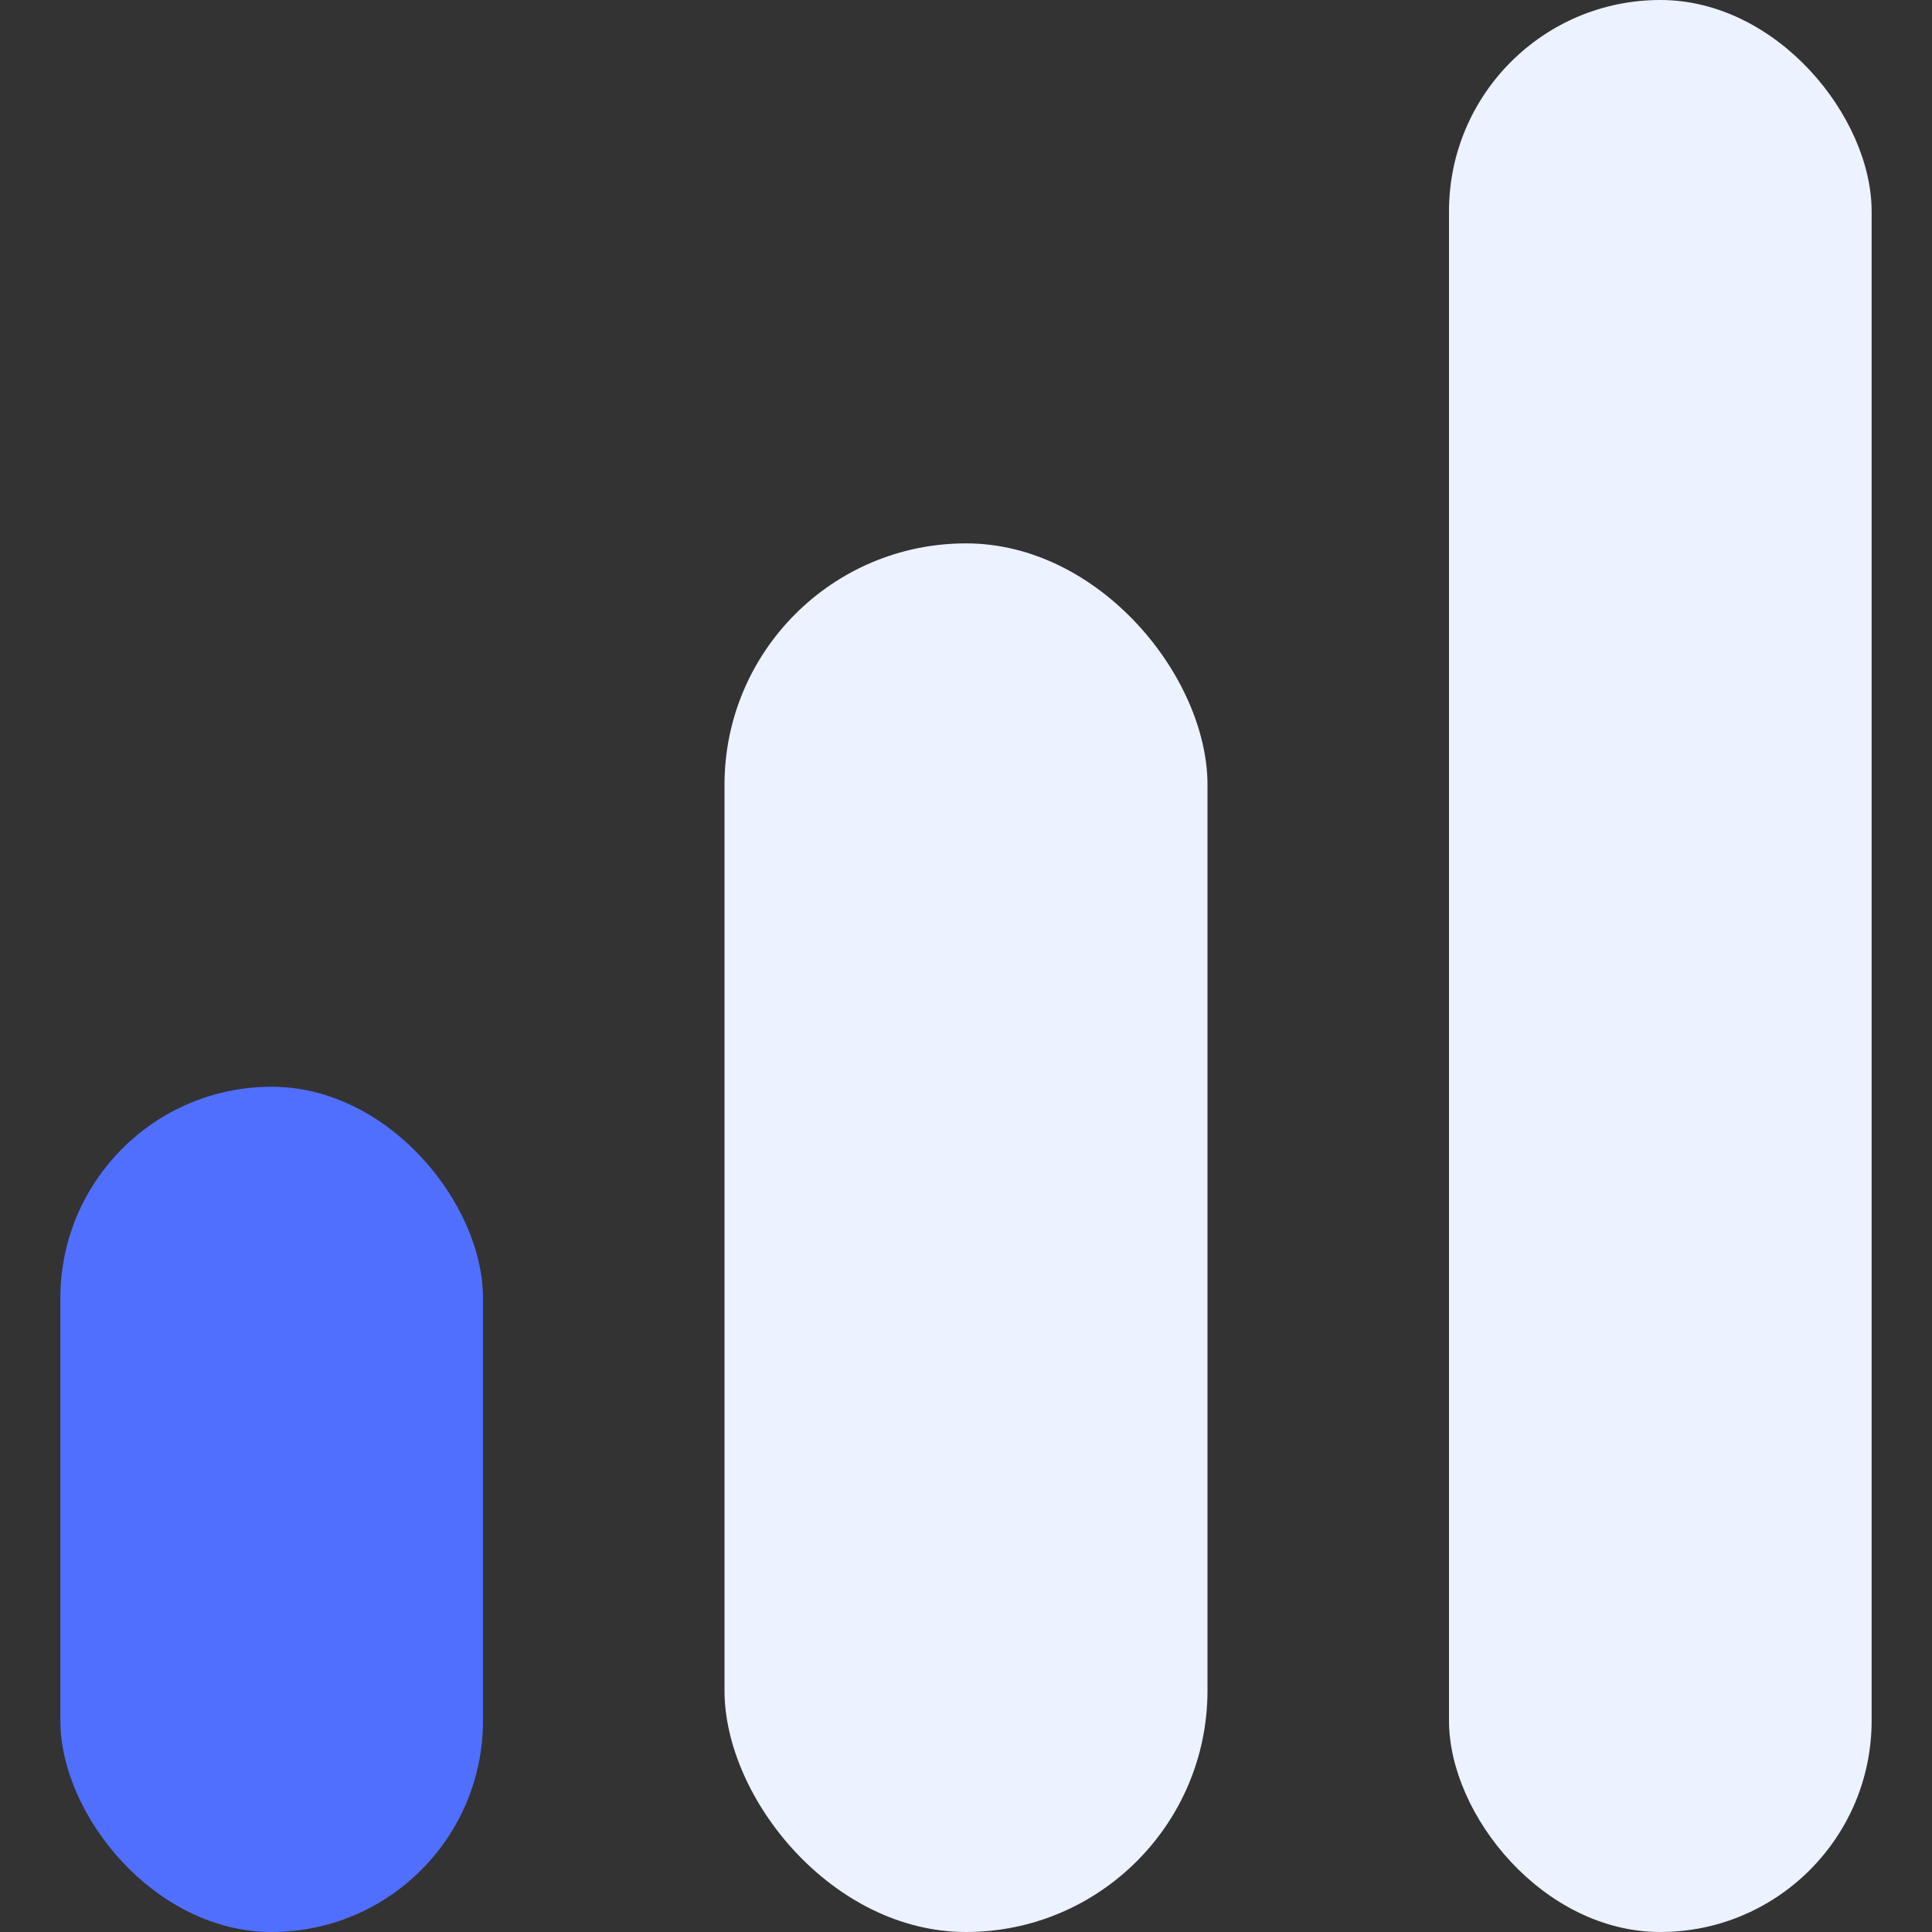<svg width="32" height="32" viewBox="0 0 32 32" fill="none" xmlns="http://www.w3.org/2000/svg">
<rect x="0" y="0" width="32" height="32" fill="#333333" stroke="none"/>
<rect x="1" y="18" width="7" height="14" rx="3.5" fill="#506FFF"/>
<rect x="12" y="9" width="8" height="23" rx="4" fill="#ECF2FF"/>
<rect x="24" width="7" height="32" rx="3.5" fill="#ECF2FF"/>
</svg>
